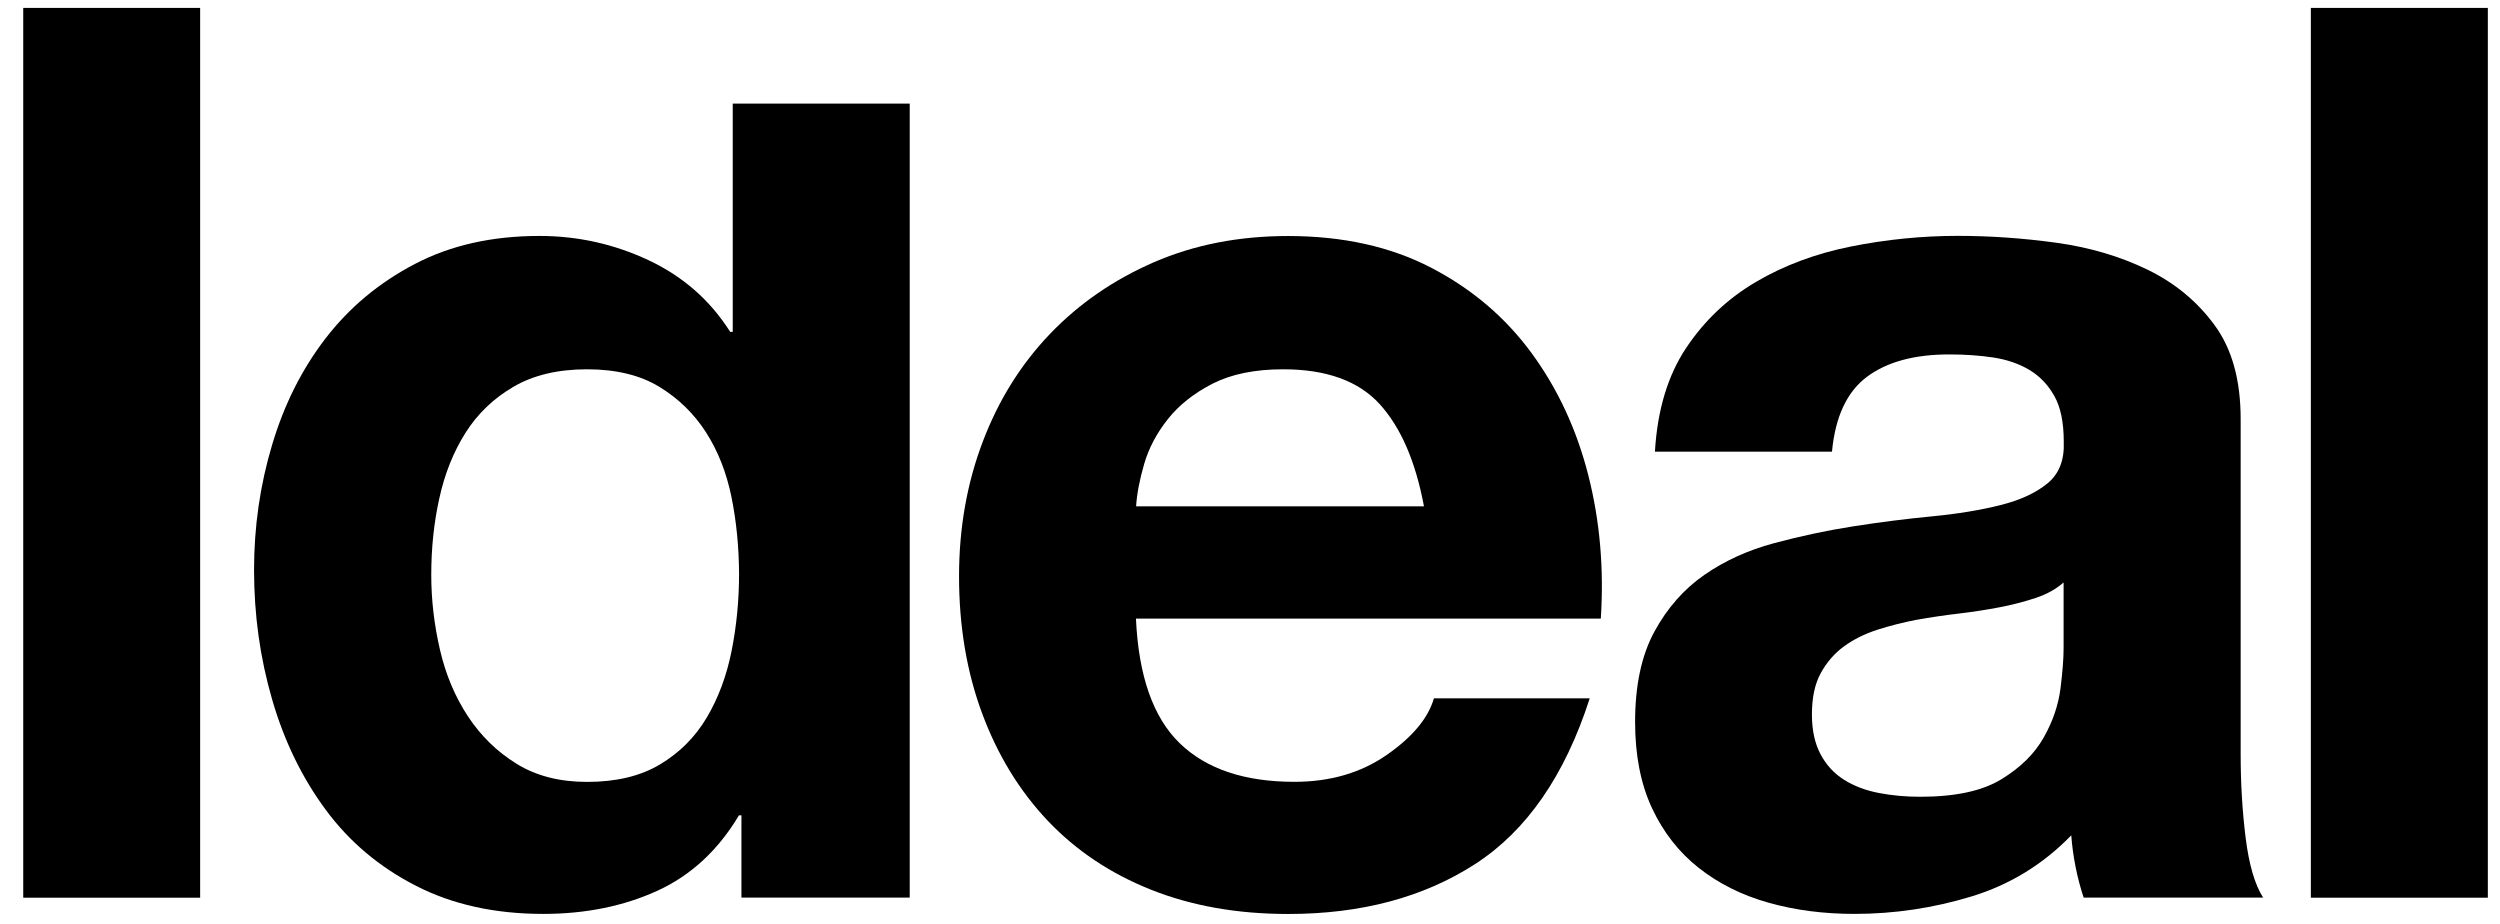 <?xml version="1.0" encoding="utf-8"?>
<!-- Generator: Adobe Illustrator 24.0.0, SVG Export Plug-In . SVG Version: 6.00 Build 0)  -->
<svg version="1.1" baseProfile="basic" id="Layer_1"
	 xmlns="http://www.w3.org/2000/svg" xmlns:xlink="http://www.w3.org/1999/xlink" x="0px" y="0px" viewBox="0 0 316.28 116.84"
	 xml:space="preserve">
<style type="text/css">
	.st0{fill:#CC212A;}
	.st1{fill:#DA8367;}
	.st2{fill:#EABDA6;}
	.st3{fill:#9FC54C;}
	.st4{fill:#C2D88E;}
	.st5{fill:#DDE9C2;}
	.st6{fill:#EEBF2F;}
	.st7{fill:#F5D781;}
	.st8{fill:#F9E7BC;}
	.st9{fill:#1EA69B;}
	.st10{fill:#84C2BD;}
	.st11{fill:#BFDEDB;}
	.st12{fill:#25AAE2;}
	.st13{fill:#80C5ED;}
	.st14{fill:#BDE0F6;}
	.st15{fill:#7D2C8A;}
	.st16{fill:#A479B1;}
	.st17{fill:#C9B4D4;}
	.st18{fill:#2D55A3;}
	.st19{fill:#7584BF;}
	.st20{fill:#B0B5DC;}
	.st21{fill:#CB1B71;}
	.st22{fill:#DA859D;}
	.st23{fill:#EABFC7;}
</style>
<g>
	<g>
		<path d="M93.48,103.16c-2.63,4.41-6.07,7.59-10.33,9.54c-4.26,1.94-9.07,2.92-14.43,2.92c-6.1,0-11.46-1.18-16.08-3.55
			c-4.63-2.36-8.44-5.57-11.43-9.62c-2.99-4.04-5.26-8.7-6.78-13.95c-1.53-5.25-2.29-10.72-2.29-16.4c0-5.46,0.76-10.75,2.29-15.84
			c1.52-5.1,3.78-9.59,6.78-13.48c3-3.89,6.75-7.02,11.27-9.38c4.52-2.37,9.78-3.55,15.77-3.55c4.83,0,9.43,1.02,13.8,3.07
			c4.36,2.05,7.8,5.07,10.33,9.07h0.32V13.11h22.39v100.45H93.8v-10.41H93.48z M92.54,62.88c-0.63-3.1-1.71-5.83-3.23-8.2
			c-1.53-2.37-3.5-4.28-5.91-5.75c-2.42-1.47-5.47-2.21-9.14-2.21c-3.68,0-6.78,0.74-9.3,2.21c-2.52,1.47-4.55,3.42-6.07,5.83
			c-1.53,2.42-2.63,5.18-3.31,8.28c-0.69,3.1-1.02,6.33-1.02,9.7c0,3.15,0.37,6.31,1.1,9.46c0.73,3.15,1.92,5.97,3.55,8.44
			c1.63,2.47,3.68,4.47,6.15,5.99c2.47,1.53,5.44,2.29,8.91,2.29c3.68,0,6.75-0.73,9.22-2.21c2.47-1.47,4.44-3.44,5.91-5.91
			c1.47-2.47,2.52-5.28,3.15-8.43c0.63-3.15,0.95-6.41,0.95-9.78C93.48,69.21,93.17,65.98,92.54,62.88z"/>
		<path d="M149.24,94.02c3.36,3.26,8.2,4.89,14.51,4.89c4.52,0,8.41-1.13,11.67-3.39c3.26-2.26,5.25-4.65,5.99-7.17h19.71
			c-3.15,9.77-7.99,16.77-14.51,20.97c-6.52,4.21-14.4,6.31-23.65,6.31c-6.41,0-12.19-1.02-17.34-3.07
			c-5.15-2.05-9.51-4.97-13.09-8.75c-3.57-3.78-6.33-8.3-8.28-13.56c-1.95-5.25-2.92-11.04-2.92-17.34c0-6.09,1-11.77,3-17.03
			c1.99-5.25,4.83-9.8,8.51-13.64c3.68-3.84,8.07-6.86,13.16-9.07c5.1-2.21,10.75-3.31,16.95-3.31c6.94,0,12.98,1.34,18.13,4.02
			c5.15,2.68,9.38,6.28,12.69,10.8c3.31,4.52,5.7,9.67,7.17,15.45c1.47,5.78,1.99,11.82,1.58,18.13h-58.81
			C144.04,85.5,145.88,90.76,149.24,94.02z M174.55,51.13c-2.68-2.94-6.75-4.41-12.22-4.41c-3.57,0-6.54,0.61-8.91,1.81
			c-2.36,1.21-4.26,2.71-5.67,4.49c-1.42,1.79-2.42,3.68-3,5.68c-0.58,2-0.92,3.78-1.02,5.36h36.42
			C179.09,58.39,177.23,54.08,174.55,51.13z"/>
		<path d="M209.37,57.12c0.31-5.25,1.63-9.62,3.94-13.09c2.31-3.47,5.25-6.25,8.83-8.36c3.57-2.1,7.59-3.6,12.06-4.49
			c4.47-0.89,8.96-1.34,13.48-1.34c4.1,0,8.25,0.29,12.46,0.87c4.2,0.58,8.04,1.71,11.51,3.39c3.47,1.68,6.31,4.02,8.51,7.02
			c2.21,3,3.31,6.96,3.31,11.9v42.41c0,3.68,0.21,7.2,0.63,10.56c0.42,3.37,1.15,5.89,2.21,7.57h-22.7
			c-0.42-1.26-0.76-2.55-1.02-3.86c-0.26-1.31-0.45-2.65-0.55-4.02c-3.57,3.68-7.78,6.25-12.61,7.73
			c-4.84,1.47-9.77,2.21-14.82,2.21c-3.89,0-7.52-0.47-10.88-1.42c-3.37-0.95-6.31-2.42-8.83-4.41c-2.52-1.99-4.49-4.52-5.91-7.57
			c-1.42-3.05-2.13-6.67-2.13-10.88c0-4.62,0.81-8.43,2.44-11.43c1.63-2.99,3.73-5.38,6.31-7.17c2.57-1.79,5.52-3.13,8.83-4.02
			c3.31-0.89,6.65-1.6,10.01-2.13c3.36-0.52,6.67-0.95,9.93-1.26c3.26-0.31,6.15-0.79,8.67-1.42c2.52-0.63,4.52-1.55,5.99-2.76
			c1.47-1.21,2.15-2.97,2.05-5.28c0-2.42-0.39-4.34-1.18-5.75c-0.79-1.42-1.84-2.52-3.15-3.31c-1.32-0.79-2.84-1.31-4.57-1.58
			c-1.73-0.26-3.6-0.39-5.6-0.39c-4.41,0-7.88,0.95-10.41,2.84c-2.52,1.89-4,5.05-4.41,9.46H209.37z M261.08,73.68
			c-0.95,0.84-2.13,1.5-3.55,1.97c-1.42,0.47-2.94,0.87-4.57,1.18c-1.63,0.31-3.34,0.58-5.12,0.79c-1.79,0.21-3.57,0.47-5.36,0.79
			c-1.68,0.32-3.34,0.74-4.97,1.26c-1.63,0.53-3.05,1.24-4.26,2.13c-1.21,0.89-2.18,2.03-2.92,3.39c-0.74,1.37-1.1,3.1-1.1,5.2
			c0,2,0.37,3.68,1.1,5.05c0.73,1.37,1.73,2.44,3,3.23c1.26,0.79,2.73,1.34,4.41,1.66c1.68,0.32,3.41,0.47,5.2,0.47
			c4.41,0,7.83-0.73,10.25-2.21c2.42-1.47,4.2-3.23,5.36-5.28c1.16-2.05,1.86-4.12,2.13-6.23c0.26-2.1,0.39-3.78,0.39-5.05V73.68z"
			/>
		<path d="M314.74,1v112.57h-22.39V1H314.74z"/>
		<path d="M25.32,1v112.57H2.94V1H25.32z"/>
	</g>
</g>
</svg>
